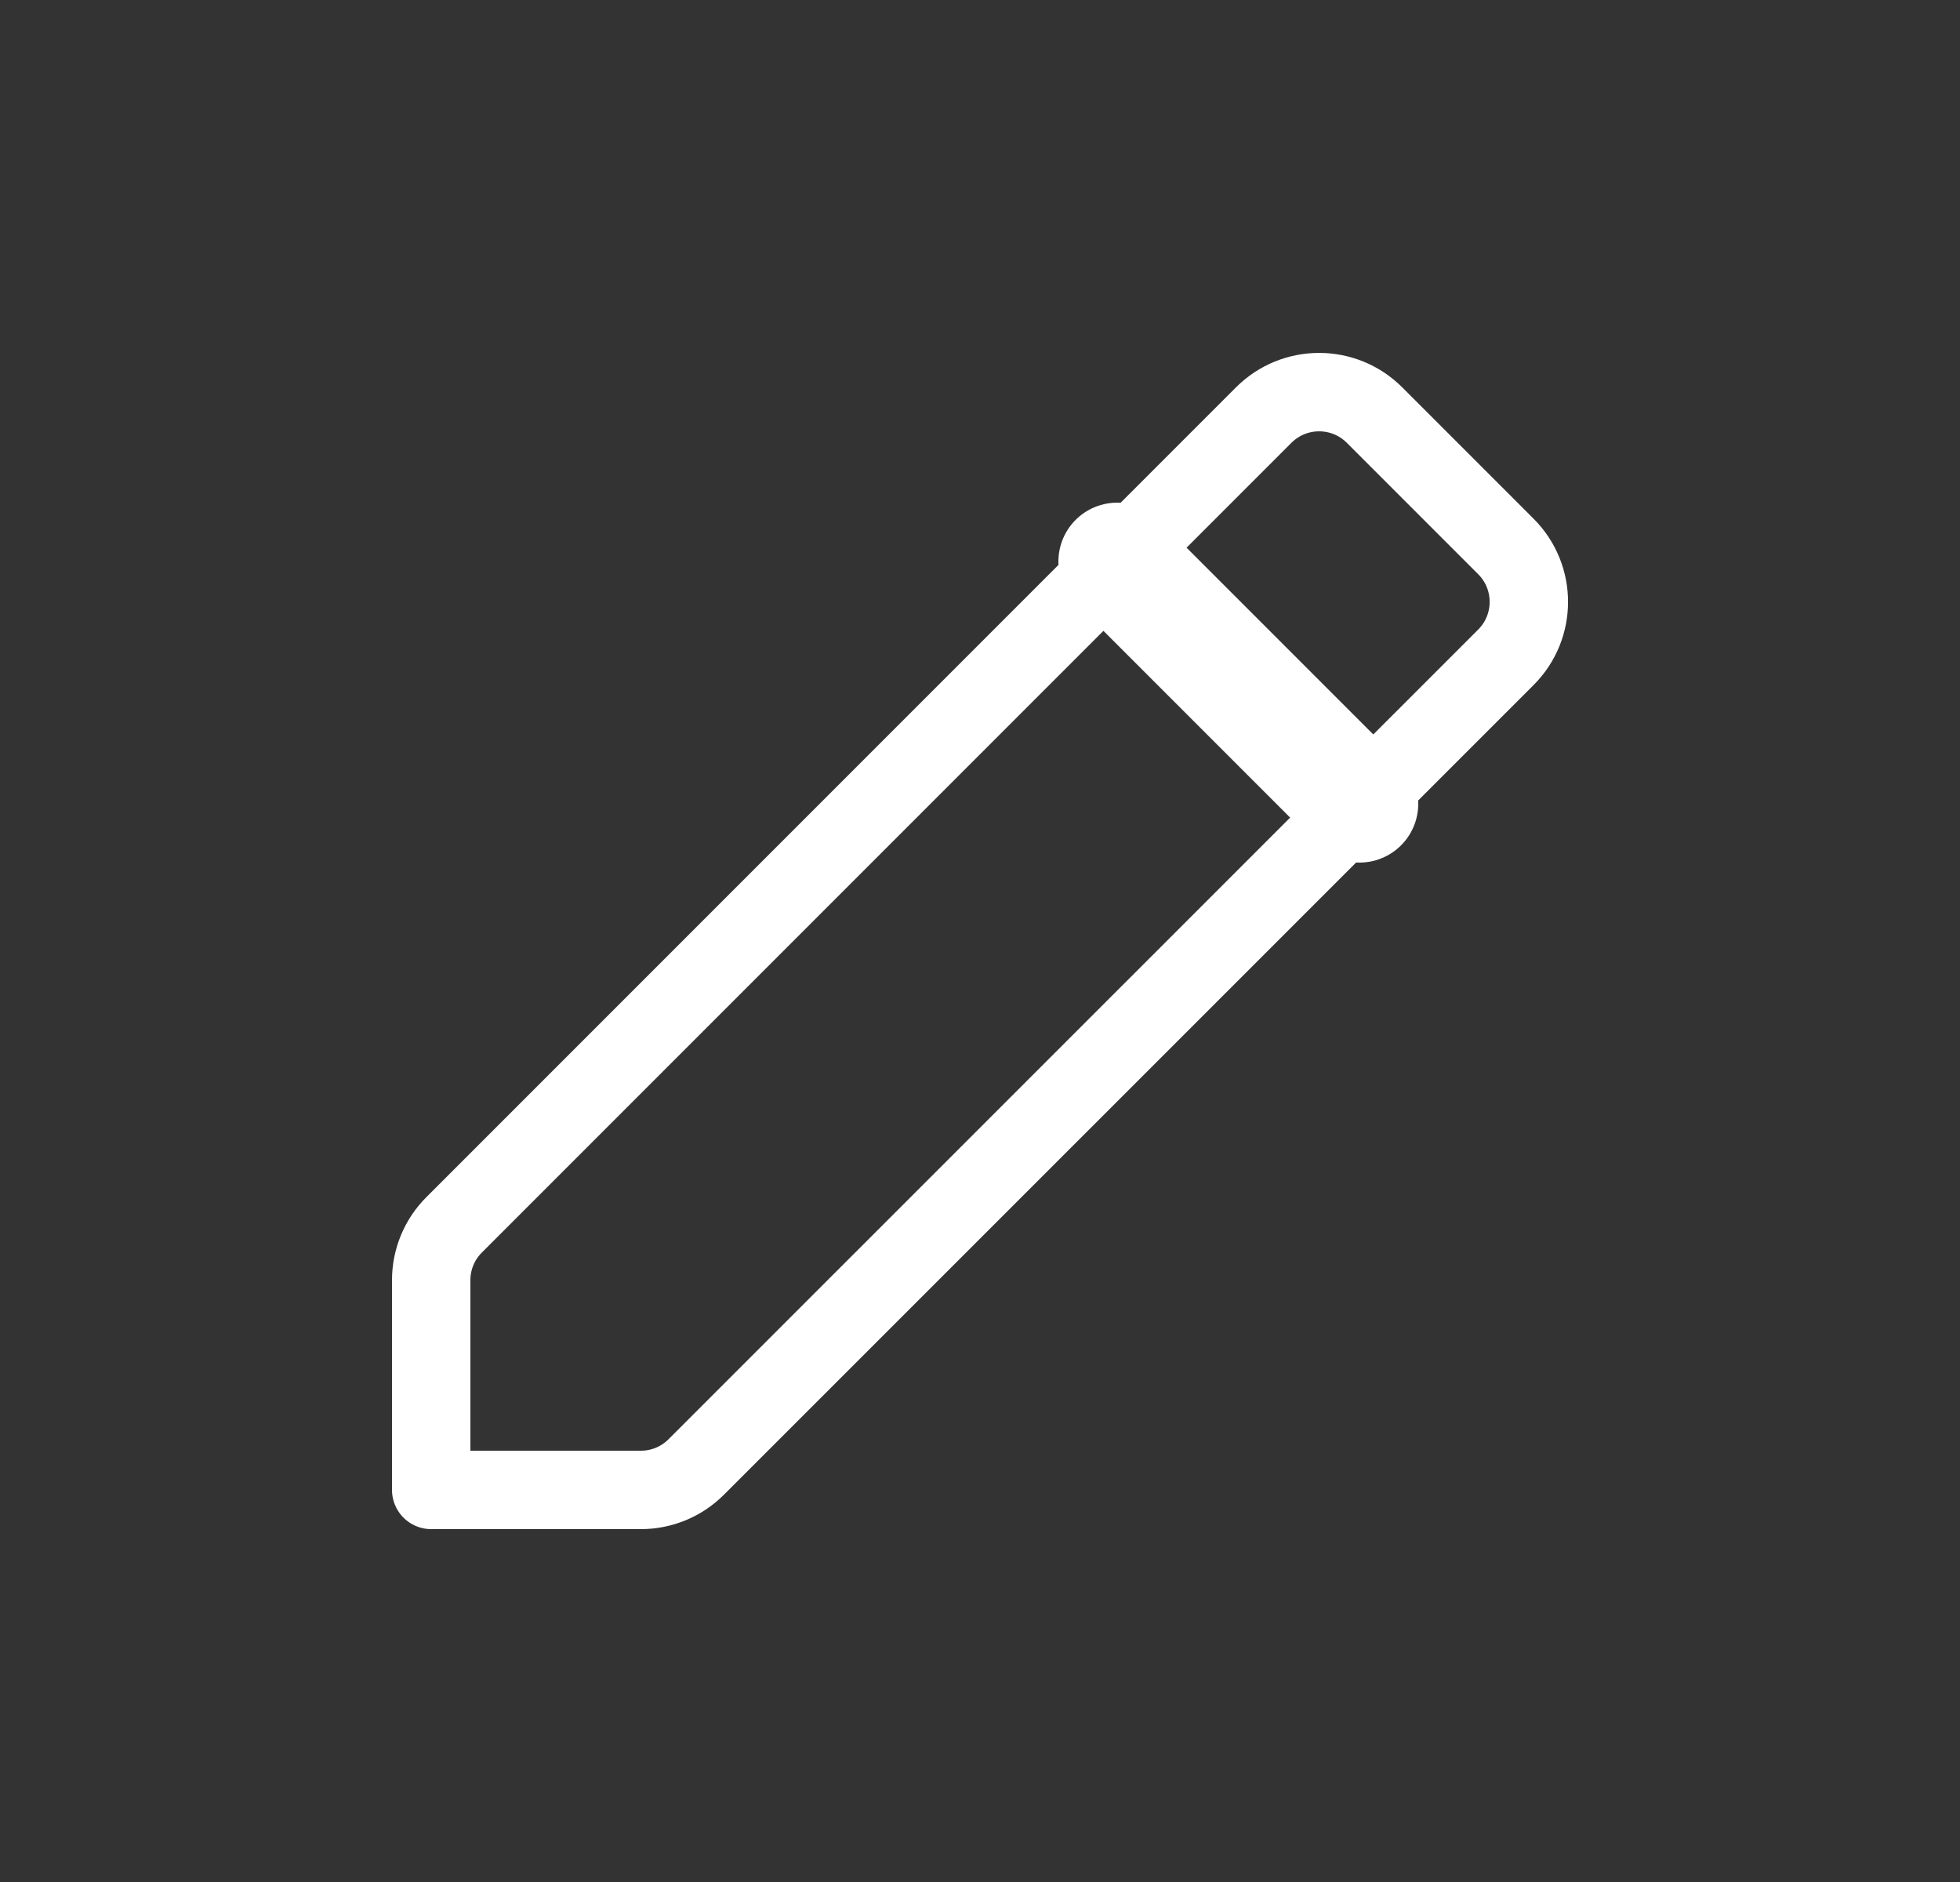 <svg width="25" height="24" viewBox="0 0 25 24" fill="none" xmlns="http://www.w3.org/2000/svg">
<rect x="0" y="0" width="25" height="24" fill="#333333" stroke="none"/>
<path fill-rule="evenodd" clip-rule="evenodd" d="M5.793 15.619L16.119 5.293C16.509 4.903 17.142 4.903 17.532 5.293L19.208 6.969C19.598 7.359 19.598 7.992 19.208 8.382L8.881 18.707C8.694 18.895 8.44 19 8.175 19H5.5V16.325C5.5 16.06 5.605 15.806 5.793 15.619Z" stroke="white" stroke-linecap="round" stroke-linejoin="round"/>
<path d="M14.25 7.16L17.34 10.25" stroke="white" stroke-width="1.5" stroke-linecap="round" stroke-linejoin="round"/>
</svg>
